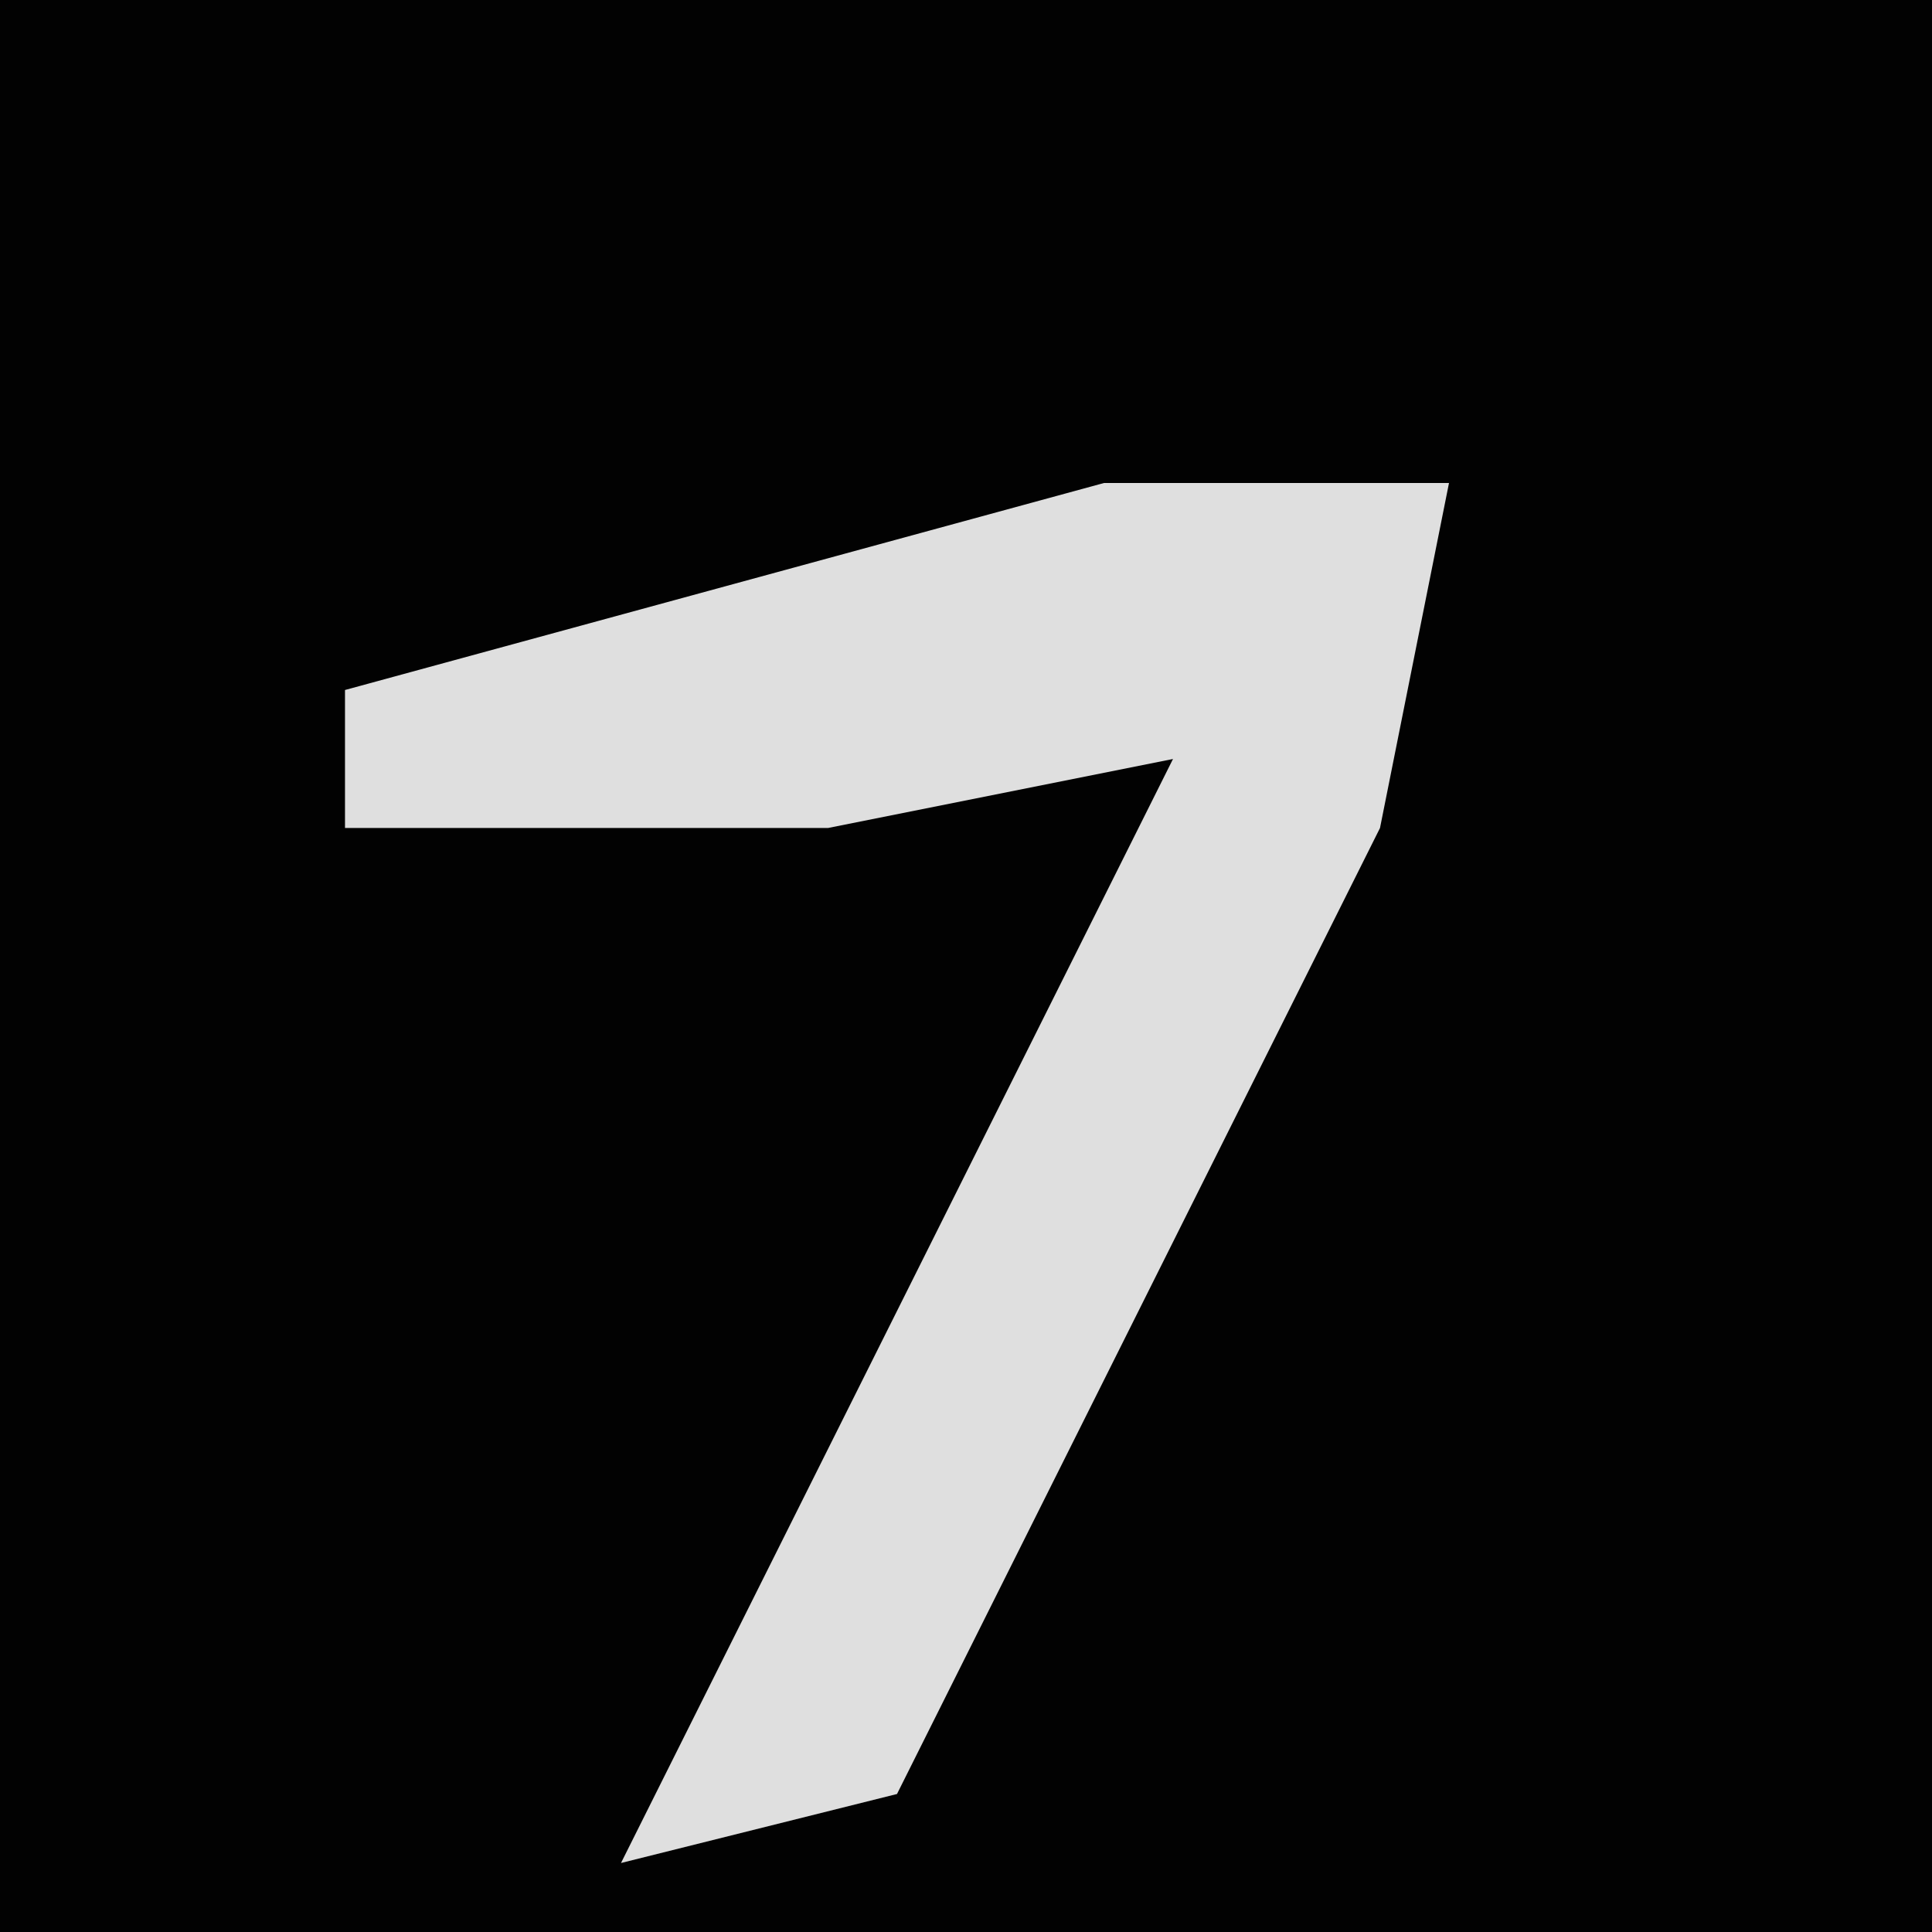 <?xml version="1.0" encoding="UTF-8"?>
<svg version="1.1" xmlns="http://www.w3.org/2000/svg" width="28" height="28">
<path d="M0,0 L28,0 L28,28 L0,28 Z " fill="#020202" transform="translate(0,0)"/>
<path d="M0,0 L5,0 L4,5 L-3,19 L-7,20 L-1,8 L1,4 L-4,5 L-11,5 L-11,3 Z " fill="#DFDFDF" transform="translate(16,7)"/>
</svg>
